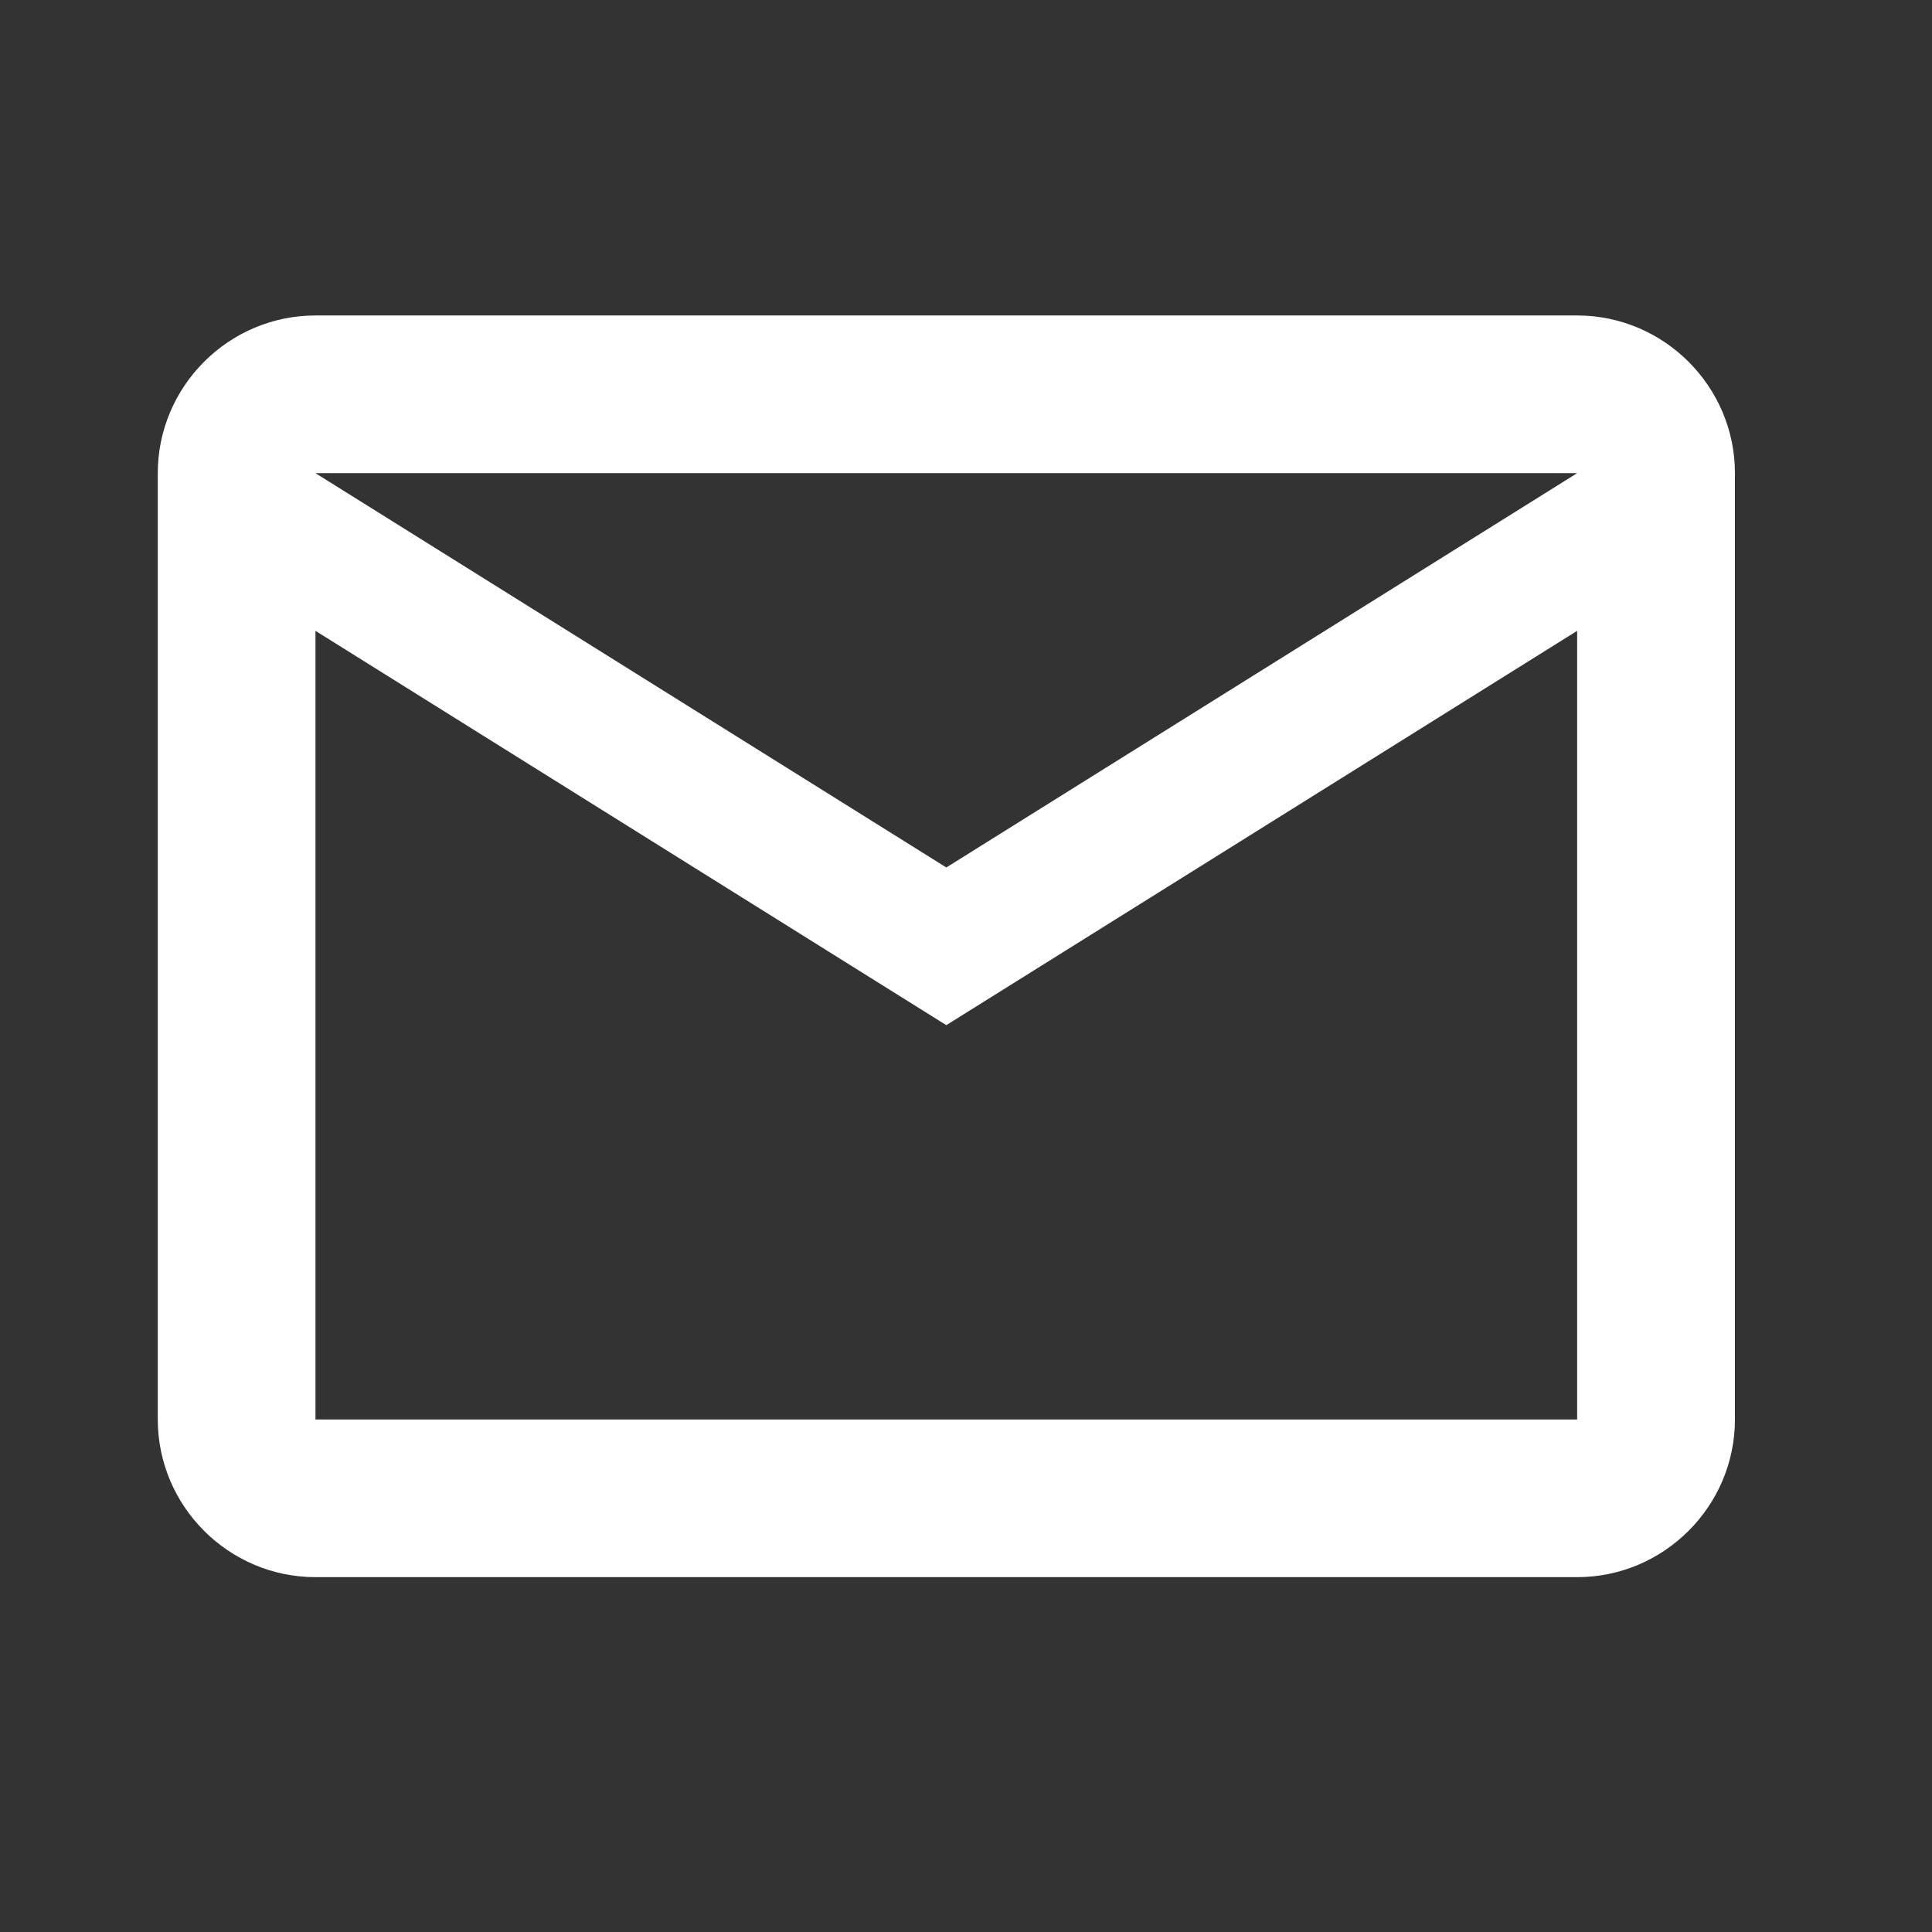 <svg width="21" height="21" viewBox="0 0 21 21" fill="none" xmlns="http://www.w3.org/2000/svg">
<rect x="0" y="0" width="21" height="21" fill="#333333" stroke="none"/>
<path d="M18.858 5.143C18.858 4.2 18.086 3.429 17.143 3.429H3.429C2.486 3.429 1.715 4.2 1.715 5.143V15.429C1.715 16.372 2.486 17.143 3.429 17.143H17.143C18.086 17.143 18.858 16.372 18.858 15.429V5.143ZM17.143 5.143L10.286 9.429L3.429 5.143H17.143ZM17.143 15.429H3.429V6.857L10.286 11.143L17.143 6.857V15.429Z" fill="white"/>
</svg>
